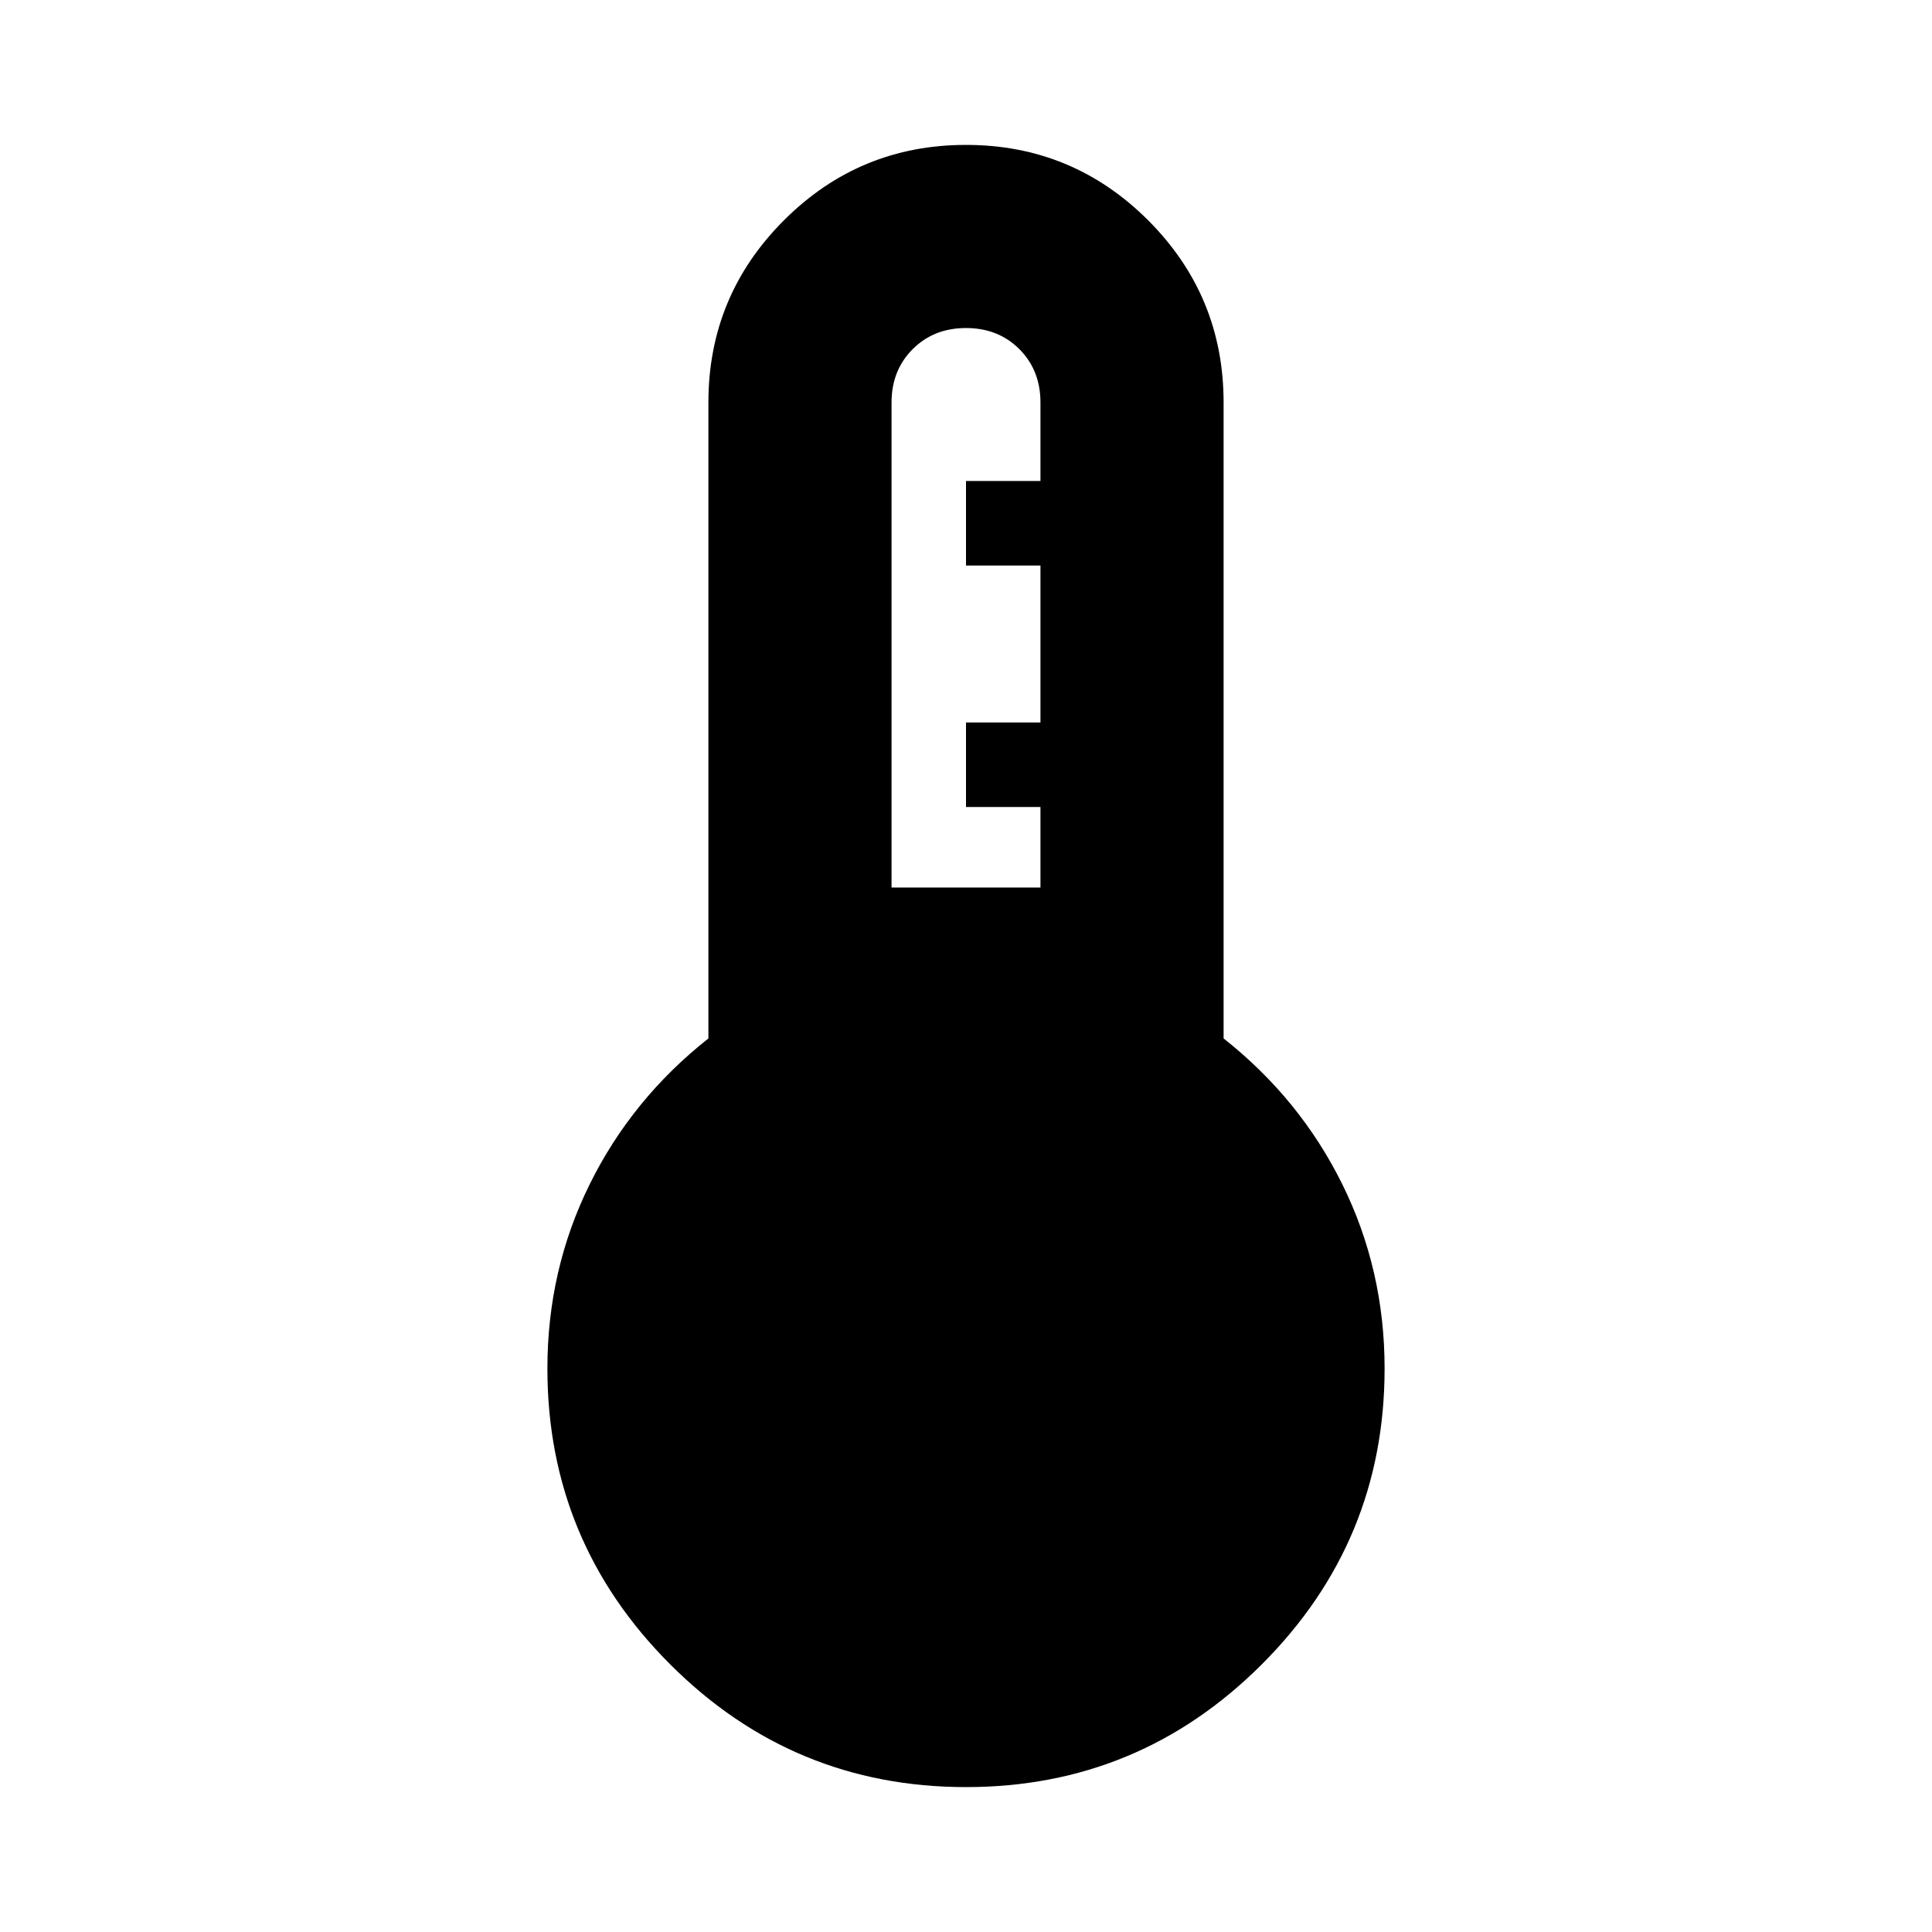 <svg xmlns="http://www.w3.org/2000/svg" height="24" width="24"><path d="M12 22.2q-2.15 0-3.675-1.525T6.8 17q0-1.225.525-2.288Q7.85 13.65 8.8 12.9V5q0-1.325.938-2.263Q10.675 1.8 12 1.8t2.263.937Q15.2 3.675 15.2 5v7.9q.95.75 1.475 1.812.525 1.063.525 2.288 0 2.15-1.525 3.675T12 22.2Zm-.925-11.175h1.85v-1H12v-1.05h.925v-1.95H12v-1.05h.925V5q0-.4-.262-.663-.263-.262-.663-.262t-.662.262q-.263.263-.263.663Z"/></svg>